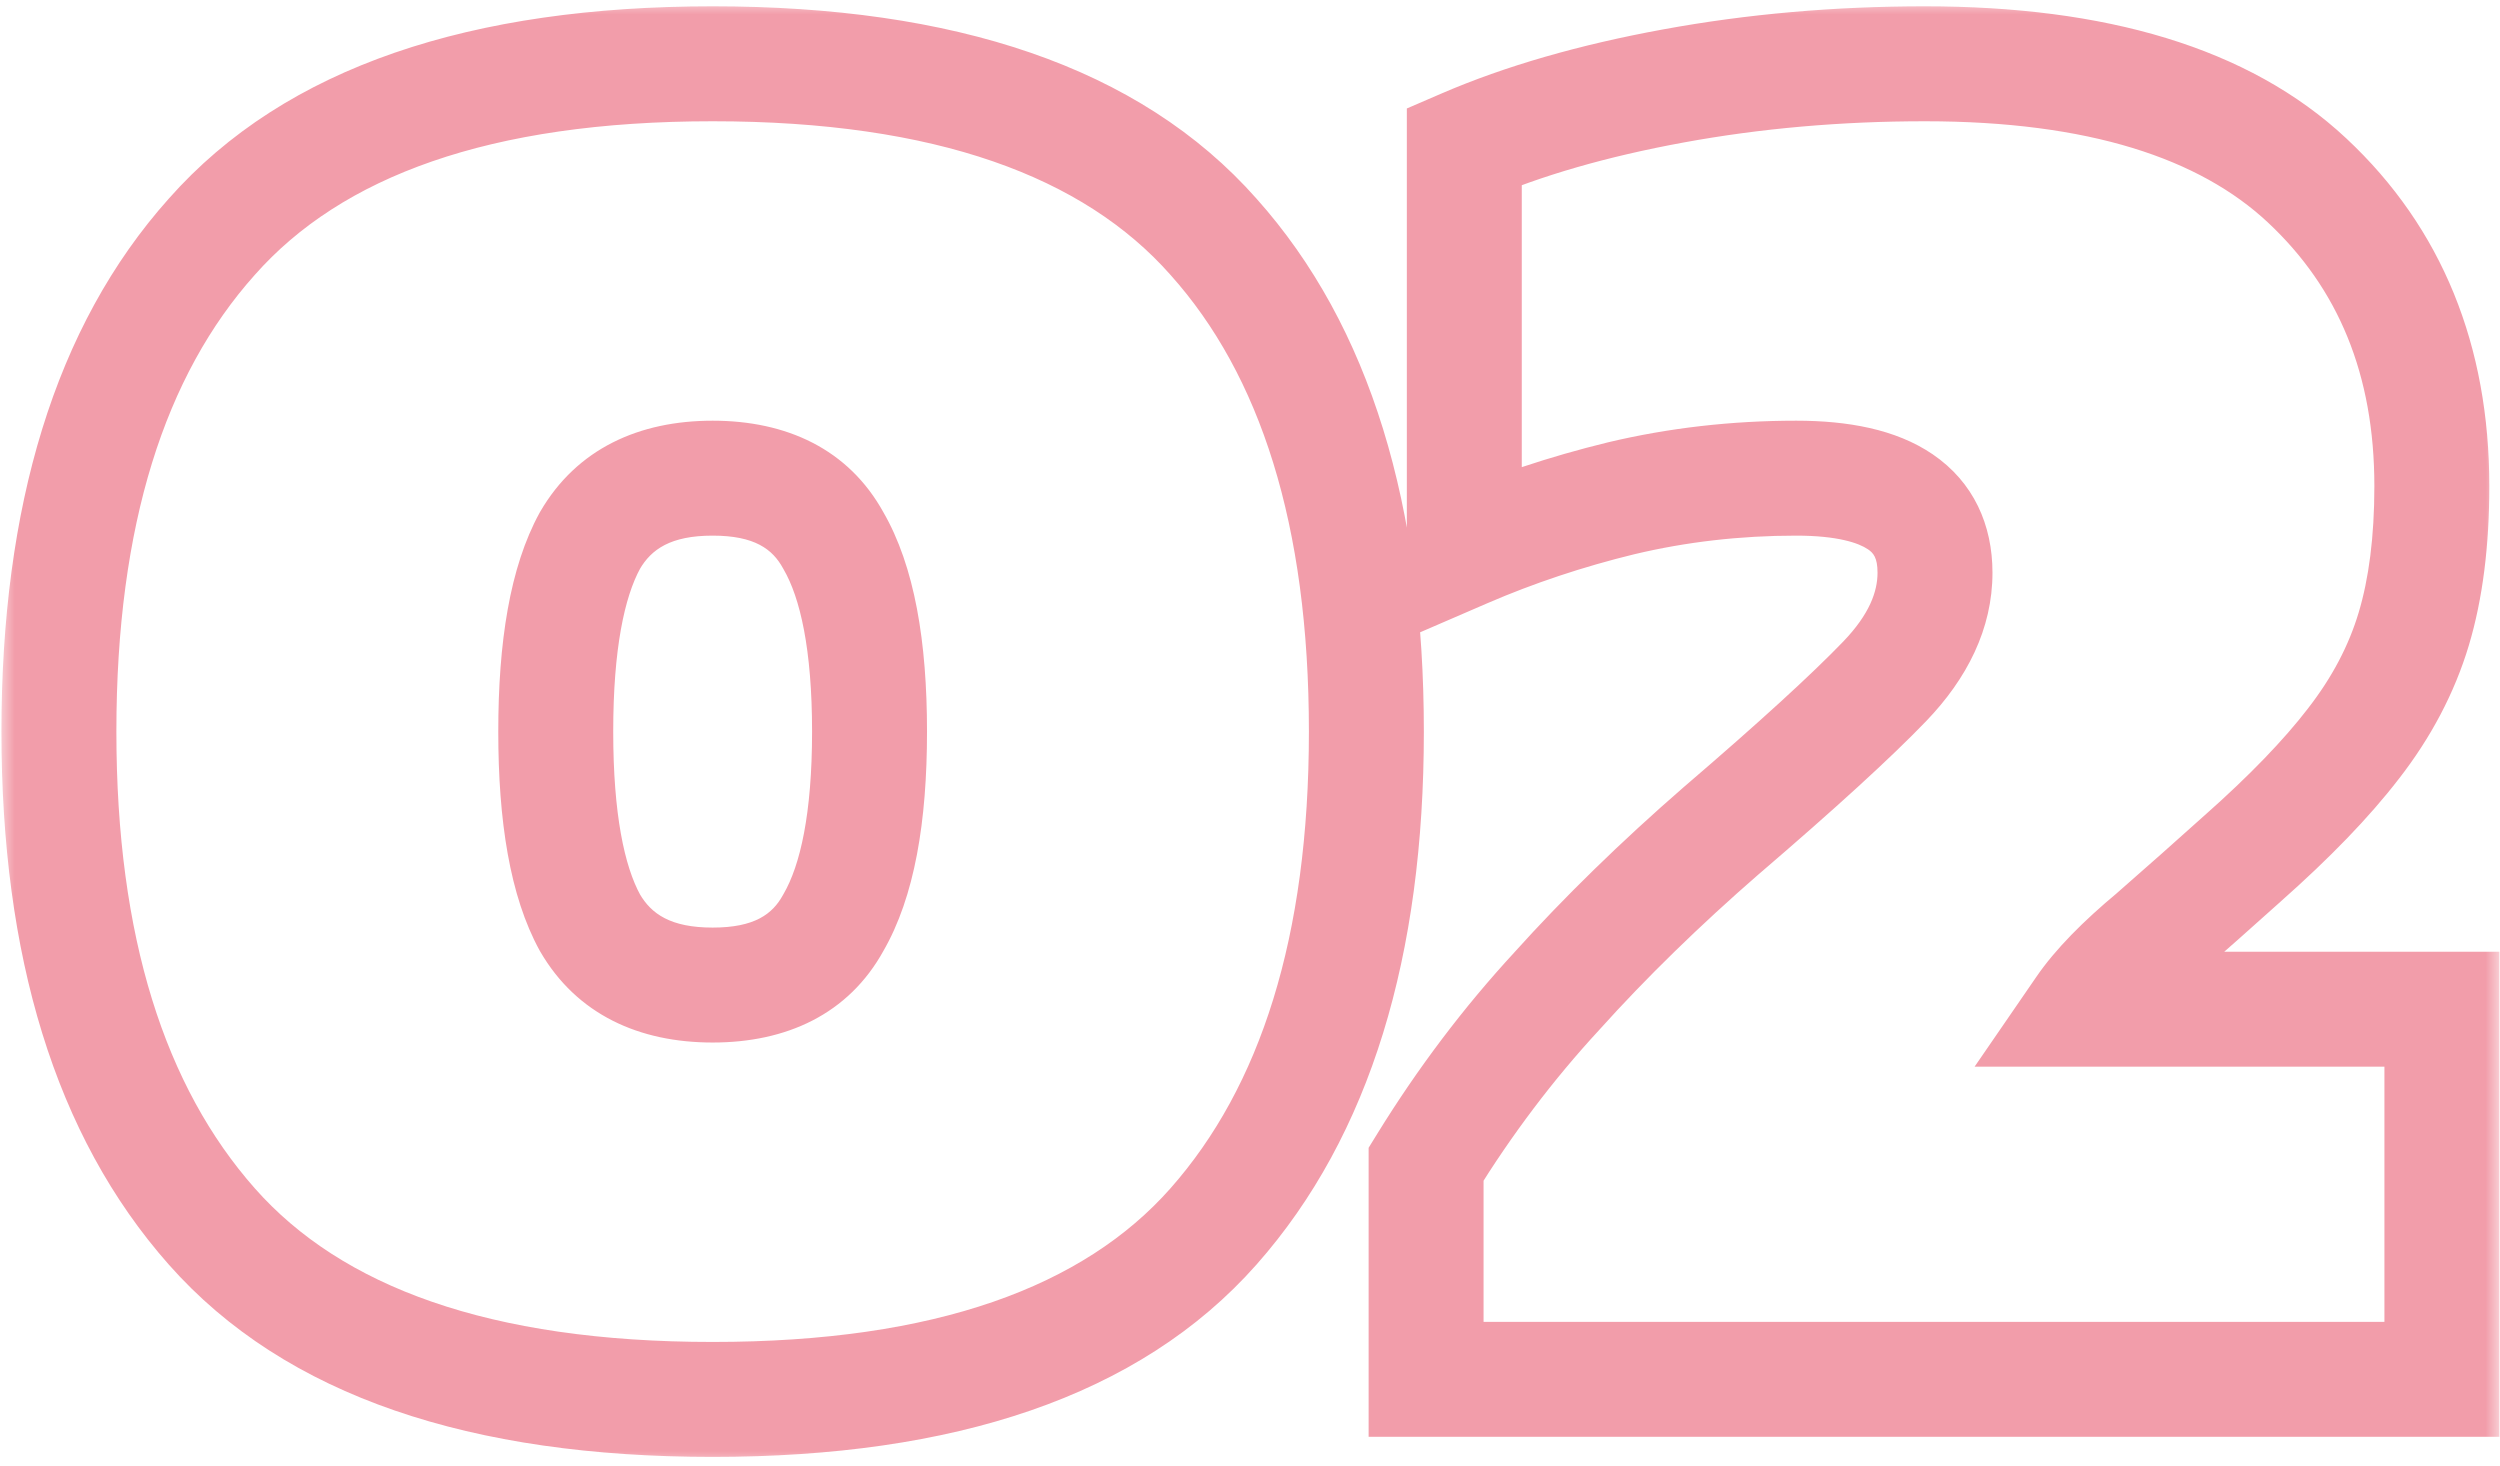 <svg width="87" height="51" viewBox="0 0 87 51" fill="none" xmlns="http://www.w3.org/2000/svg">
<mask id="path-1-outside-1_1010_219" maskUnits="userSpaceOnUse" x="0" y="0" width="87" height="51" fill="black">
<rect fill="white" width="87" height="51"/>
<path d="M24.8 48.7C16.727 48.7 10.917 46.693 7.37 42.68C3.823 38.667 2.05 32.927 2.05 25.46C2.05 17.947 3.823 12.207 7.37 8.24C10.917 4.227 16.727 2.22 24.8 2.22C32.873 2.22 38.683 4.227 42.23 8.24C45.777 12.207 47.55 17.947 47.55 25.46C47.55 32.927 45.777 38.667 42.23 42.68C38.683 46.693 32.873 48.7 24.8 48.7ZM24.8 34.28C26.807 34.28 28.207 33.557 29 32.11C29.84 30.663 30.26 28.447 30.26 25.46C30.26 22.473 29.84 20.257 29 18.81C28.207 17.363 26.807 16.64 24.8 16.64C22.793 16.64 21.37 17.363 20.53 18.81C19.737 20.257 19.34 22.473 19.34 25.46C19.34 28.447 19.737 30.663 20.53 32.11C21.37 33.557 22.793 34.28 24.8 34.28ZM49.628 48V40.51C50.981 38.317 52.498 36.31 54.178 34.49C55.858 32.623 57.772 30.757 59.918 28.89C62.532 26.65 64.421 24.923 65.588 23.71C66.755 22.497 67.338 21.237 67.338 19.93C67.338 17.737 65.728 16.64 62.508 16.64C60.408 16.64 58.378 16.873 56.418 17.34C54.505 17.807 52.685 18.413 50.958 19.16V5.09C53.011 4.203 55.438 3.503 58.238 2.99C61.038 2.477 63.955 2.22 66.988 2.22C72.962 2.22 77.395 3.573 80.288 6.28C83.181 8.987 84.628 12.533 84.628 16.92C84.628 18.833 84.418 20.49 83.998 21.89C83.578 23.29 82.878 24.62 81.898 25.88C80.965 27.093 79.681 28.423 78.048 29.87C77.115 30.71 76.088 31.62 74.968 32.6C73.848 33.533 73.031 34.373 72.518 35.12H84.978V48H49.628Z"/>
</mask>
<path d="M7.37 42.68L8.869 41.356L8.869 41.356L7.37 42.68ZM7.37 8.24L8.861 9.573L8.869 9.564L7.37 8.24ZM42.23 8.24L40.731 9.564L40.739 9.573L42.23 8.24ZM42.23 42.68L43.729 44.004L43.729 44.004L42.23 42.68ZM29 32.11L27.27 31.106L27.258 31.127L27.246 31.148L29 32.11ZM29 18.81L27.246 19.772L27.258 19.793L27.27 19.814L29 18.81ZM20.53 18.81L18.8 17.806L18.788 17.827L18.776 17.848L20.53 18.81ZM20.53 32.11L18.776 33.072L18.788 33.093L18.8 33.114L20.53 32.11ZM24.8 46.7C17.007 46.7 11.877 44.76 8.869 41.356L5.871 44.004C9.956 48.626 16.446 50.7 24.8 50.7V46.7ZM8.869 41.356C5.753 37.83 4.05 32.631 4.05 25.46H0.05C0.05 33.223 1.894 39.504 5.871 44.004L8.869 41.356ZM4.05 25.46C4.05 18.237 5.755 13.046 8.861 9.573L5.879 6.907C1.891 11.367 0.05 17.657 0.05 25.46H4.05ZM8.869 9.564C11.877 6.16 17.007 4.22 24.8 4.22V0.22C16.446 0.22 9.956 2.294 5.871 6.916L8.869 9.564ZM24.8 4.22C32.593 4.22 37.722 6.16 40.731 9.564L43.729 6.916C39.644 2.294 33.154 0.22 24.8 0.22V4.22ZM40.739 9.573C43.845 13.046 45.55 18.237 45.55 25.46H49.55C49.55 17.657 47.709 11.367 43.721 6.907L40.739 9.573ZM45.55 25.46C45.55 32.631 43.847 37.83 40.731 41.356L43.729 44.004C47.706 39.504 49.55 33.223 49.55 25.46H45.55ZM40.731 41.356C37.722 44.76 32.593 46.7 24.8 46.7V50.7C33.154 50.7 39.644 48.626 43.729 44.004L40.731 41.356ZM24.8 36.28C27.349 36.28 29.527 35.308 30.754 33.072L27.246 31.148C26.886 31.806 26.264 32.28 24.8 32.28V36.28ZM30.73 33.114C31.837 31.207 32.26 28.561 32.26 25.46H28.26C28.26 28.332 27.843 30.119 27.27 31.106L30.73 33.114ZM32.26 25.46C32.26 22.359 31.837 19.713 30.73 17.806L27.27 19.814C27.843 20.8 28.26 22.588 28.26 25.46H32.26ZM30.754 17.848C29.527 15.612 27.349 14.64 24.8 14.64V18.64C26.264 18.64 26.886 19.114 27.246 19.772L30.754 17.848ZM24.8 14.64C22.248 14.64 20.075 15.61 18.8 17.806L22.26 19.814C22.665 19.116 23.338 18.64 24.8 18.64V14.64ZM18.776 17.848C17.738 19.742 17.34 22.369 17.34 25.46H21.34C21.34 22.578 21.735 20.771 22.284 19.772L18.776 17.848ZM17.34 25.46C17.34 28.551 17.738 31.178 18.776 33.072L22.284 31.148C21.735 30.149 21.34 28.343 21.34 25.46H17.34ZM18.8 33.114C20.075 35.31 22.248 36.28 24.8 36.28V32.28C23.338 32.28 22.665 31.803 22.26 31.106L18.8 33.114ZM49.628 48H47.628V50H49.628V48ZM49.628 40.51L47.926 39.46L47.628 39.943V40.51H49.628ZM54.178 34.49L55.648 35.847L55.656 35.837L55.665 35.828L54.178 34.49ZM59.918 28.89L58.617 27.372L58.611 27.376L58.606 27.381L59.918 28.89ZM65.588 23.71L67.03 25.096L67.03 25.096L65.588 23.71ZM56.418 17.34L55.955 15.394L55.944 15.397L56.418 17.34ZM50.958 19.16H48.958V22.204L51.752 20.996L50.958 19.16ZM50.958 5.09L50.165 3.254L48.958 3.775V5.09H50.958ZM58.238 2.99L58.599 4.957L58.599 4.957L58.238 2.99ZM80.288 6.28L78.922 7.741L78.922 7.741L80.288 6.28ZM83.998 21.89L85.914 22.465L85.914 22.465L83.998 21.89ZM81.898 25.88L80.319 24.652L80.313 24.661L81.898 25.88ZM78.048 29.87L76.722 28.373L76.716 28.378L76.71 28.383L78.048 29.87ZM74.968 32.6L76.249 34.136L76.267 34.121L76.285 34.105L74.968 32.6ZM72.518 35.12L70.87 33.987L68.716 37.12H72.518V35.12ZM84.978 35.12H86.978V33.12H84.978V35.12ZM84.978 48V50H86.978V48H84.978ZM51.628 48V40.51H47.628V48H51.628ZM51.33 41.56C52.619 39.472 54.058 37.568 55.648 35.847L52.709 33.133C50.938 35.052 49.344 37.161 47.926 39.46L51.33 41.56ZM55.665 35.828C57.284 34.029 59.137 32.219 61.23 30.399L58.606 27.381C56.406 29.294 54.433 31.218 52.691 33.152L55.665 35.828ZM61.22 30.409C63.843 28.16 65.793 26.382 67.03 25.096L64.147 22.324C63.05 23.464 61.22 25.14 58.617 27.372L61.22 30.409ZM67.03 25.096C68.447 23.622 69.338 21.89 69.338 19.93H65.338C65.338 20.583 65.062 21.371 64.147 22.324L67.03 25.096ZM69.338 19.93C69.338 18.269 68.684 16.782 67.257 15.809C65.967 14.931 64.283 14.64 62.508 14.64V18.64C63.953 18.64 64.685 18.898 65.005 19.116C65.187 19.24 65.338 19.398 65.338 19.93H69.338ZM62.508 14.64C60.259 14.64 58.073 14.89 55.955 15.394L56.881 19.286C58.683 18.857 60.557 18.64 62.508 18.64V14.64ZM55.944 15.397C53.926 15.889 51.999 16.531 50.164 17.324L51.752 20.996C53.37 20.296 55.083 19.724 56.892 19.283L55.944 15.397ZM52.958 19.16V5.09H48.958V19.16H52.958ZM51.751 6.926C53.634 6.113 55.909 5.45 58.599 4.957L57.877 1.023C54.967 1.556 52.389 2.294 50.165 3.254L51.751 6.926ZM58.599 4.957C61.272 4.467 64.068 4.22 66.988 4.22V0.22C63.842 0.22 60.804 0.486 57.877 1.023L58.599 4.957ZM66.988 4.22C72.706 4.22 76.549 5.521 78.922 7.741L81.654 4.819C78.241 1.626 73.217 0.22 66.988 0.22V4.22ZM78.922 7.741C81.365 10.026 82.628 13.021 82.628 16.92H86.628C86.628 12.046 84.998 7.947 81.654 4.819L78.922 7.741ZM82.628 16.92C82.628 18.695 82.432 20.149 82.082 21.315L85.914 22.465C86.404 20.831 86.628 18.971 86.628 16.92H82.628ZM82.082 21.315C81.74 22.458 81.162 23.569 80.319 24.652L83.477 27.108C84.594 25.671 85.416 24.122 85.914 22.465L82.082 21.315ZM80.313 24.661C79.482 25.741 78.297 26.978 76.722 28.373L79.374 31.367C81.066 29.869 82.448 28.446 83.483 27.099L80.313 24.661ZM76.71 28.383C75.785 29.216 74.765 30.12 73.651 31.095L76.285 34.105C77.411 33.12 78.445 32.204 79.386 31.357L76.71 28.383ZM73.688 31.064C72.501 32.052 71.53 33.027 70.87 33.987L74.166 36.253C74.533 35.72 75.195 35.015 76.249 34.136L73.688 31.064ZM72.518 37.12H84.978V33.12H72.518V37.12ZM82.978 35.12V48H86.978V35.12H82.978ZM84.978 46H49.628V50H84.978V46Z" fill="#F29DAA" mask="url(#path-1-outside-1_1010_219)"/>
</svg>
